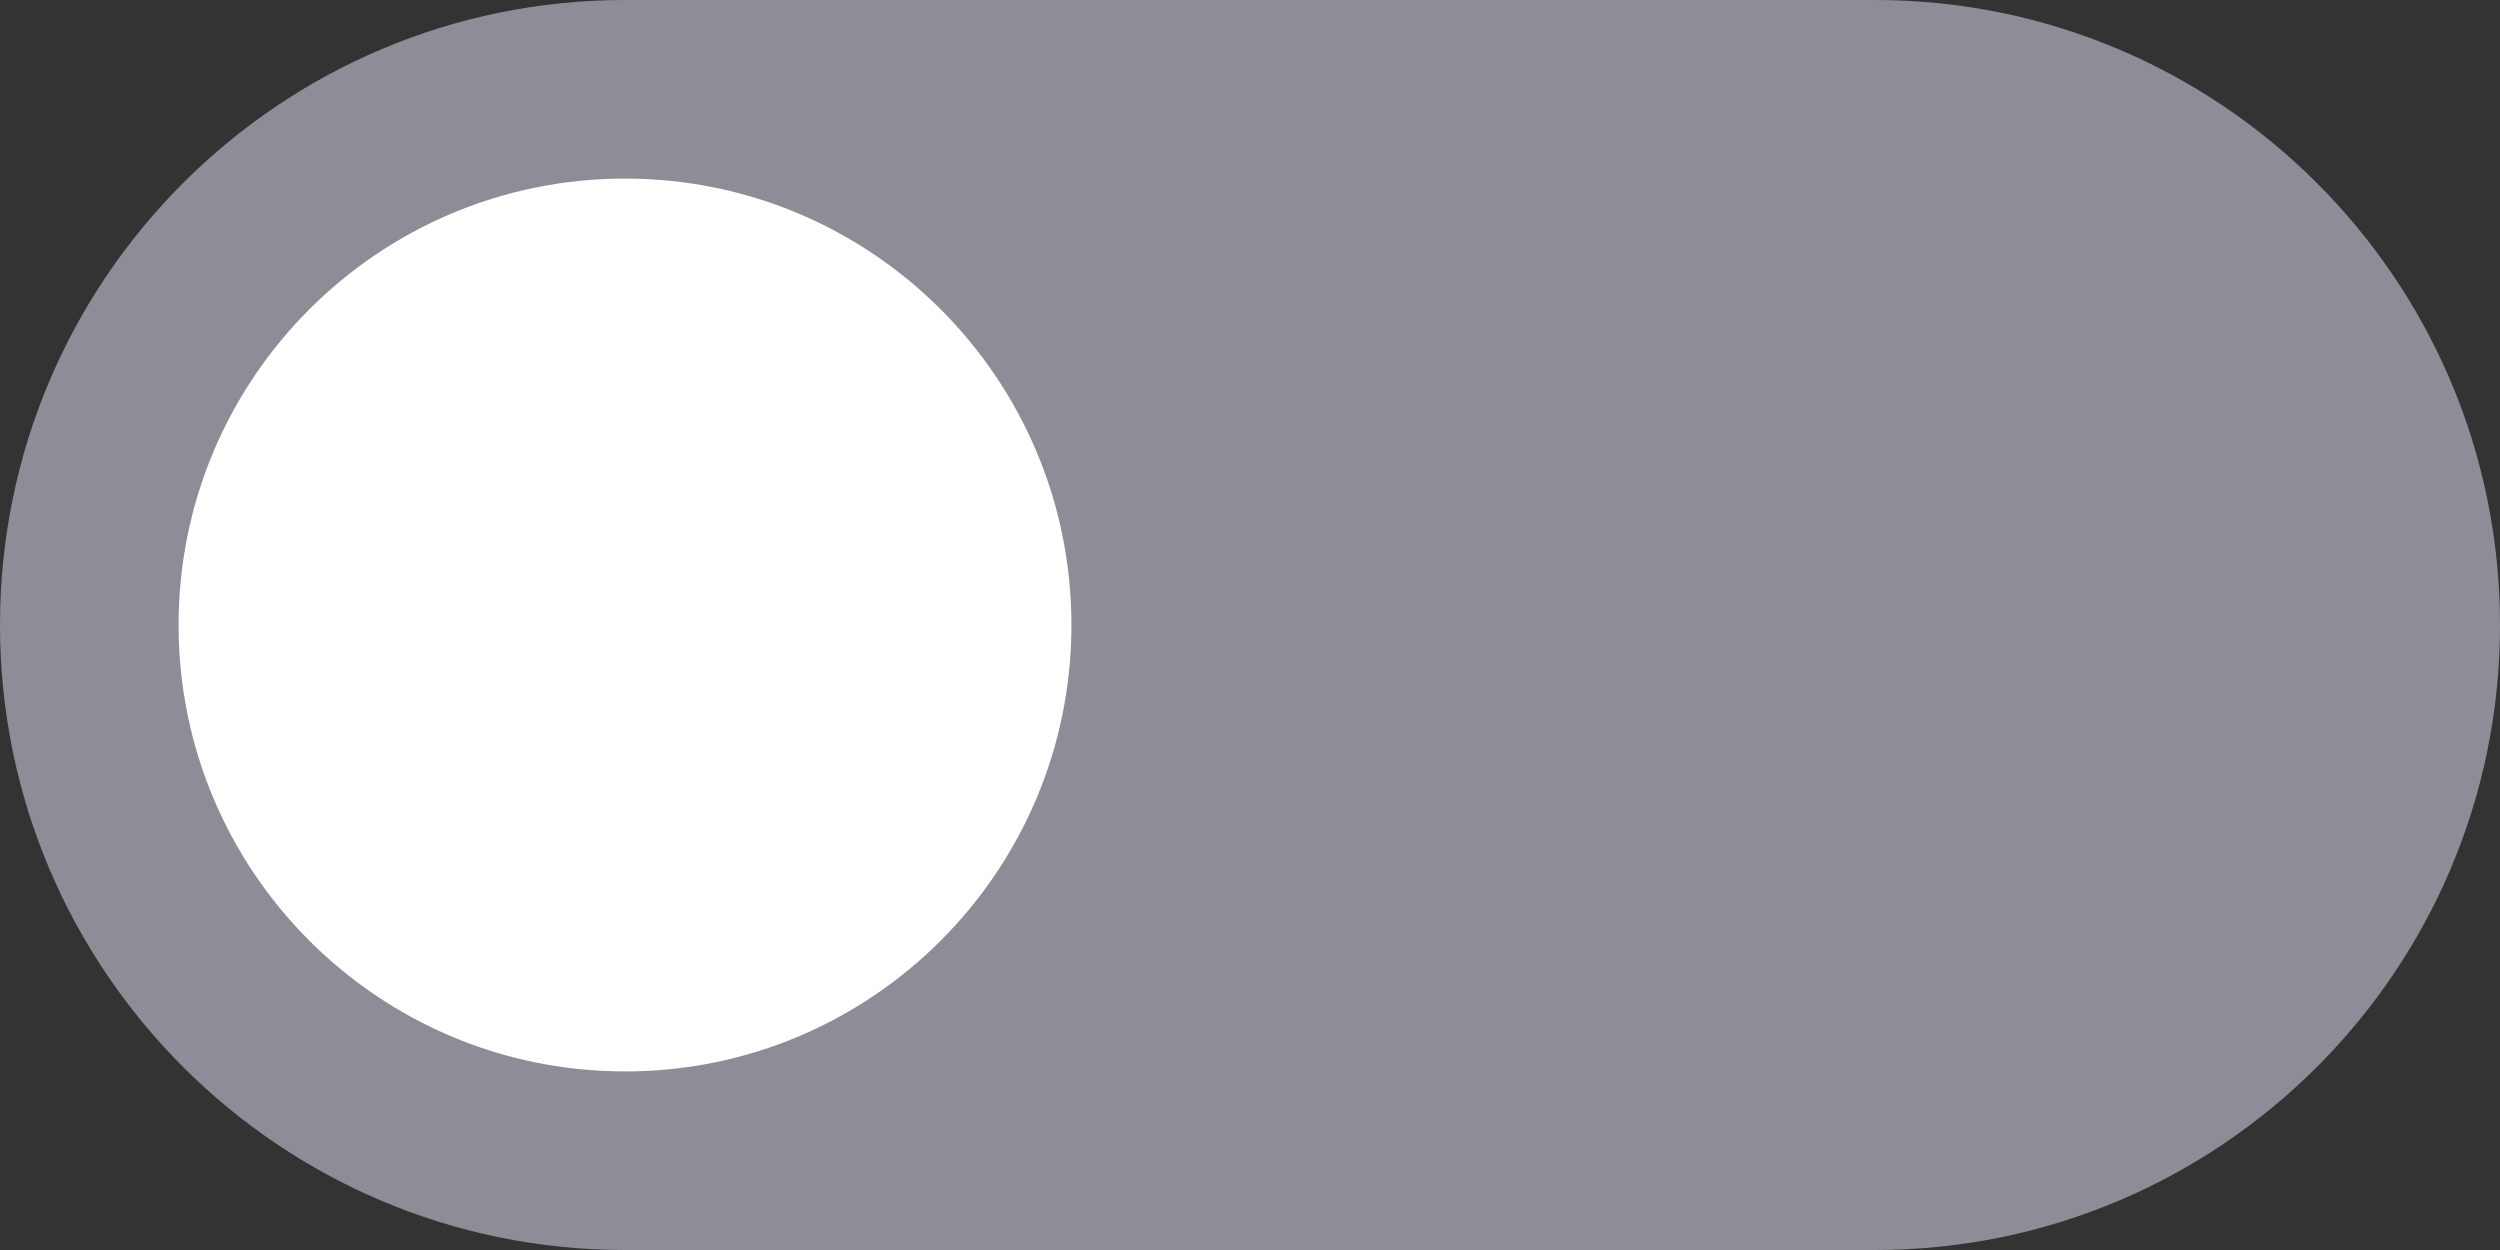 <svg width="56" height="28" viewBox="0 0 56 28" fill="none" xmlns="http://www.w3.org/2000/svg">
<rect x="0" y="0" width="56" height="28" fill="#333333" stroke="none"/>
<path d="M14 28L42 28C49.732 28 56 21.732 56 14C56 6.268 49.732 0 42 0L14 0C6.268 0 0 6.268 0 14C0 21.732 6.268 28 14 28Z" fill="#8D8D97"/>
<path d="M4 14C4 19.523 8.477 24 14 24C19.523 24 24 19.523 24 14C24 8.477 19.523 4 14 4C8.477 4 4 8.477 4 14Z" fill="white"/>
</svg>
